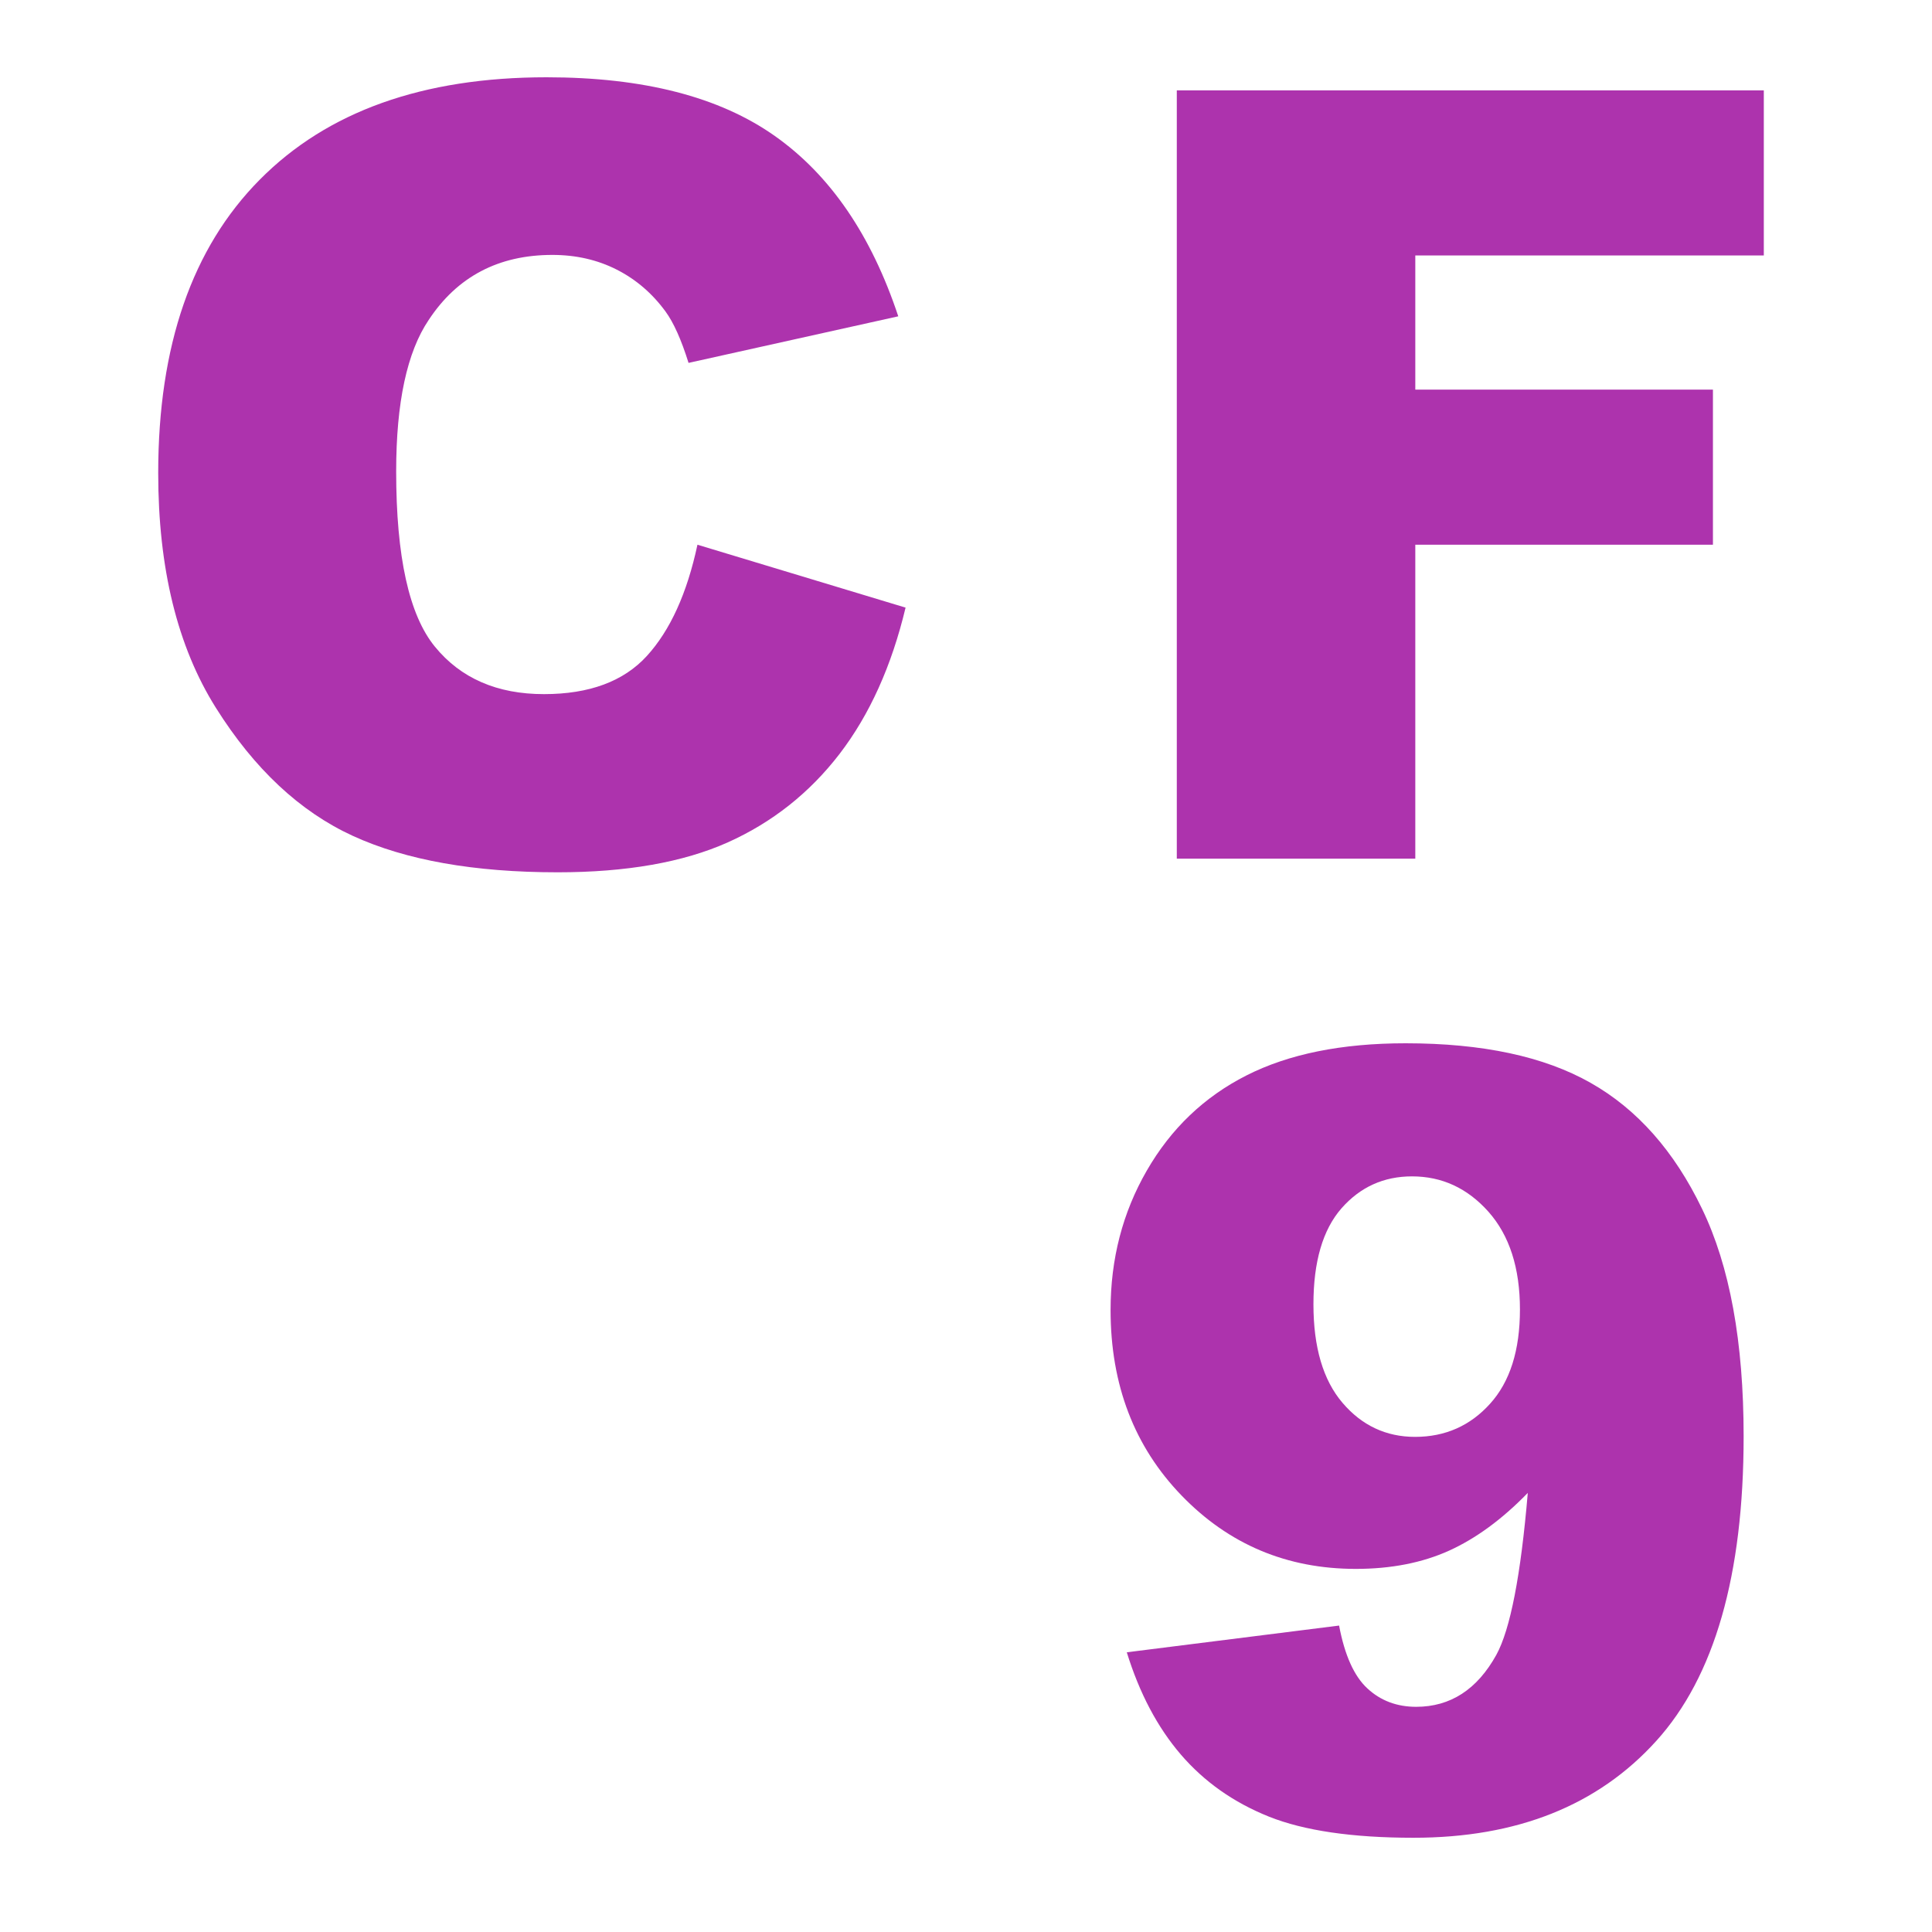 <?xml version="1.0" encoding="UTF-8"?>
<svg width="18px" height="18px" viewBox="0 0 18 18" version="1.1" xmlns="http://www.w3.org/2000/svg" xmlns:xlink="http://www.w3.org/1999/xlink">
    <title>CF9</title>
    <g id="页面-1" stroke="none" stroke-width="1" fill="none" fill-rule="evenodd">
        <g id="画板" transform="translate(-274, -36)">
            <g id="CF9" transform="translate(274, 36)">
                <rect id="矩形" fill="#D8D8D8" opacity="0" x="0" y="0" width="18" height="18"></rect>
                <g id="CF-9" transform="translate(1.474, 0.72)" fill="#ad33ad" fill-rule="nonzero">
                    <polygon id="路径" points="9.49 0.122 14.959 0.122 14.959 1.66 11.712 1.66 11.712 2.91 14.485 2.91 14.485 4.355 11.712 4.355 11.712 7.28 9.49 7.28"></polygon>
                    <path d="M9.024,14.674 L11.002,14.425 C11.054,14.701 11.142,14.897 11.266,15.011 C11.389,15.125 11.541,15.182 11.72,15.182 C12.039,15.182 12.288,15.021 12.467,14.698 C12.597,14.461 12.695,13.958 12.76,13.189 C12.522,13.434 12.278,13.613 12.027,13.727 C11.777,13.84 11.487,13.897 11.158,13.897 C10.517,13.897 9.976,13.67 9.535,13.214 C9.094,12.758 8.873,12.182 8.873,11.485 C8.873,11.01 8.985,10.577 9.21,10.187 C9.435,9.796 9.744,9.5 10.138,9.3 C10.532,9.1 11.026,9 11.622,9 C12.338,9 12.913,9.123 13.346,9.369 C13.779,9.614 14.125,10.005 14.383,10.541 C14.642,11.076 14.771,11.783 14.771,12.662 C14.771,13.954 14.5,14.901 13.956,15.501 C13.412,16.102 12.659,16.402 11.695,16.402 C11.126,16.402 10.676,16.336 10.348,16.205 C10.019,16.073 9.745,15.88 9.527,15.626 C9.309,15.372 9.142,15.055 9.024,14.674 Z M12.687,11.48 C12.687,11.093 12.589,10.79 12.394,10.57 C12.198,10.35 11.961,10.24 11.681,10.24 C11.417,10.24 11.198,10.34 11.024,10.538 C10.85,10.737 10.763,11.035 10.763,11.432 C10.763,11.832 10.853,12.138 11.034,12.35 C11.214,12.561 11.44,12.667 11.71,12.667 C11.99,12.667 12.223,12.564 12.408,12.359 C12.594,12.154 12.687,11.861 12.687,11.48 Z" id="形状"></path>
                    <path d="M5.024,4.355 L6.963,4.941 C6.833,5.485 6.628,5.939 6.348,6.304 C6.068,6.668 5.72,6.943 5.305,7.129 C4.89,7.314 4.362,7.407 3.721,7.407 C2.943,7.407 2.307,7.294 1.814,7.068 C1.321,6.842 0.895,6.444 0.537,5.874 C0.179,5.304 0,4.575 0,3.687 C0,2.502 0.315,1.591 0.945,0.955 C1.575,0.318 2.466,0 3.618,0 C4.52,0 5.229,0.182 5.745,0.547 C6.261,0.911 6.644,1.471 6.895,2.227 L4.941,2.661 C4.873,2.443 4.801,2.284 4.727,2.183 C4.603,2.013 4.451,1.883 4.272,1.792 C4.093,1.701 3.893,1.655 3.672,1.655 C3.171,1.655 2.786,1.857 2.52,2.261 C2.318,2.56 2.217,3.031 2.217,3.672 C2.217,4.466 2.337,5.011 2.578,5.305 C2.819,5.6 3.158,5.747 3.594,5.747 C4.017,5.747 4.337,5.628 4.553,5.391 C4.77,5.153 4.927,4.808 5.024,4.355 Z" id="路径备份-6"></path>
                </g>
            </g>
        </g>
    </g>
</svg>